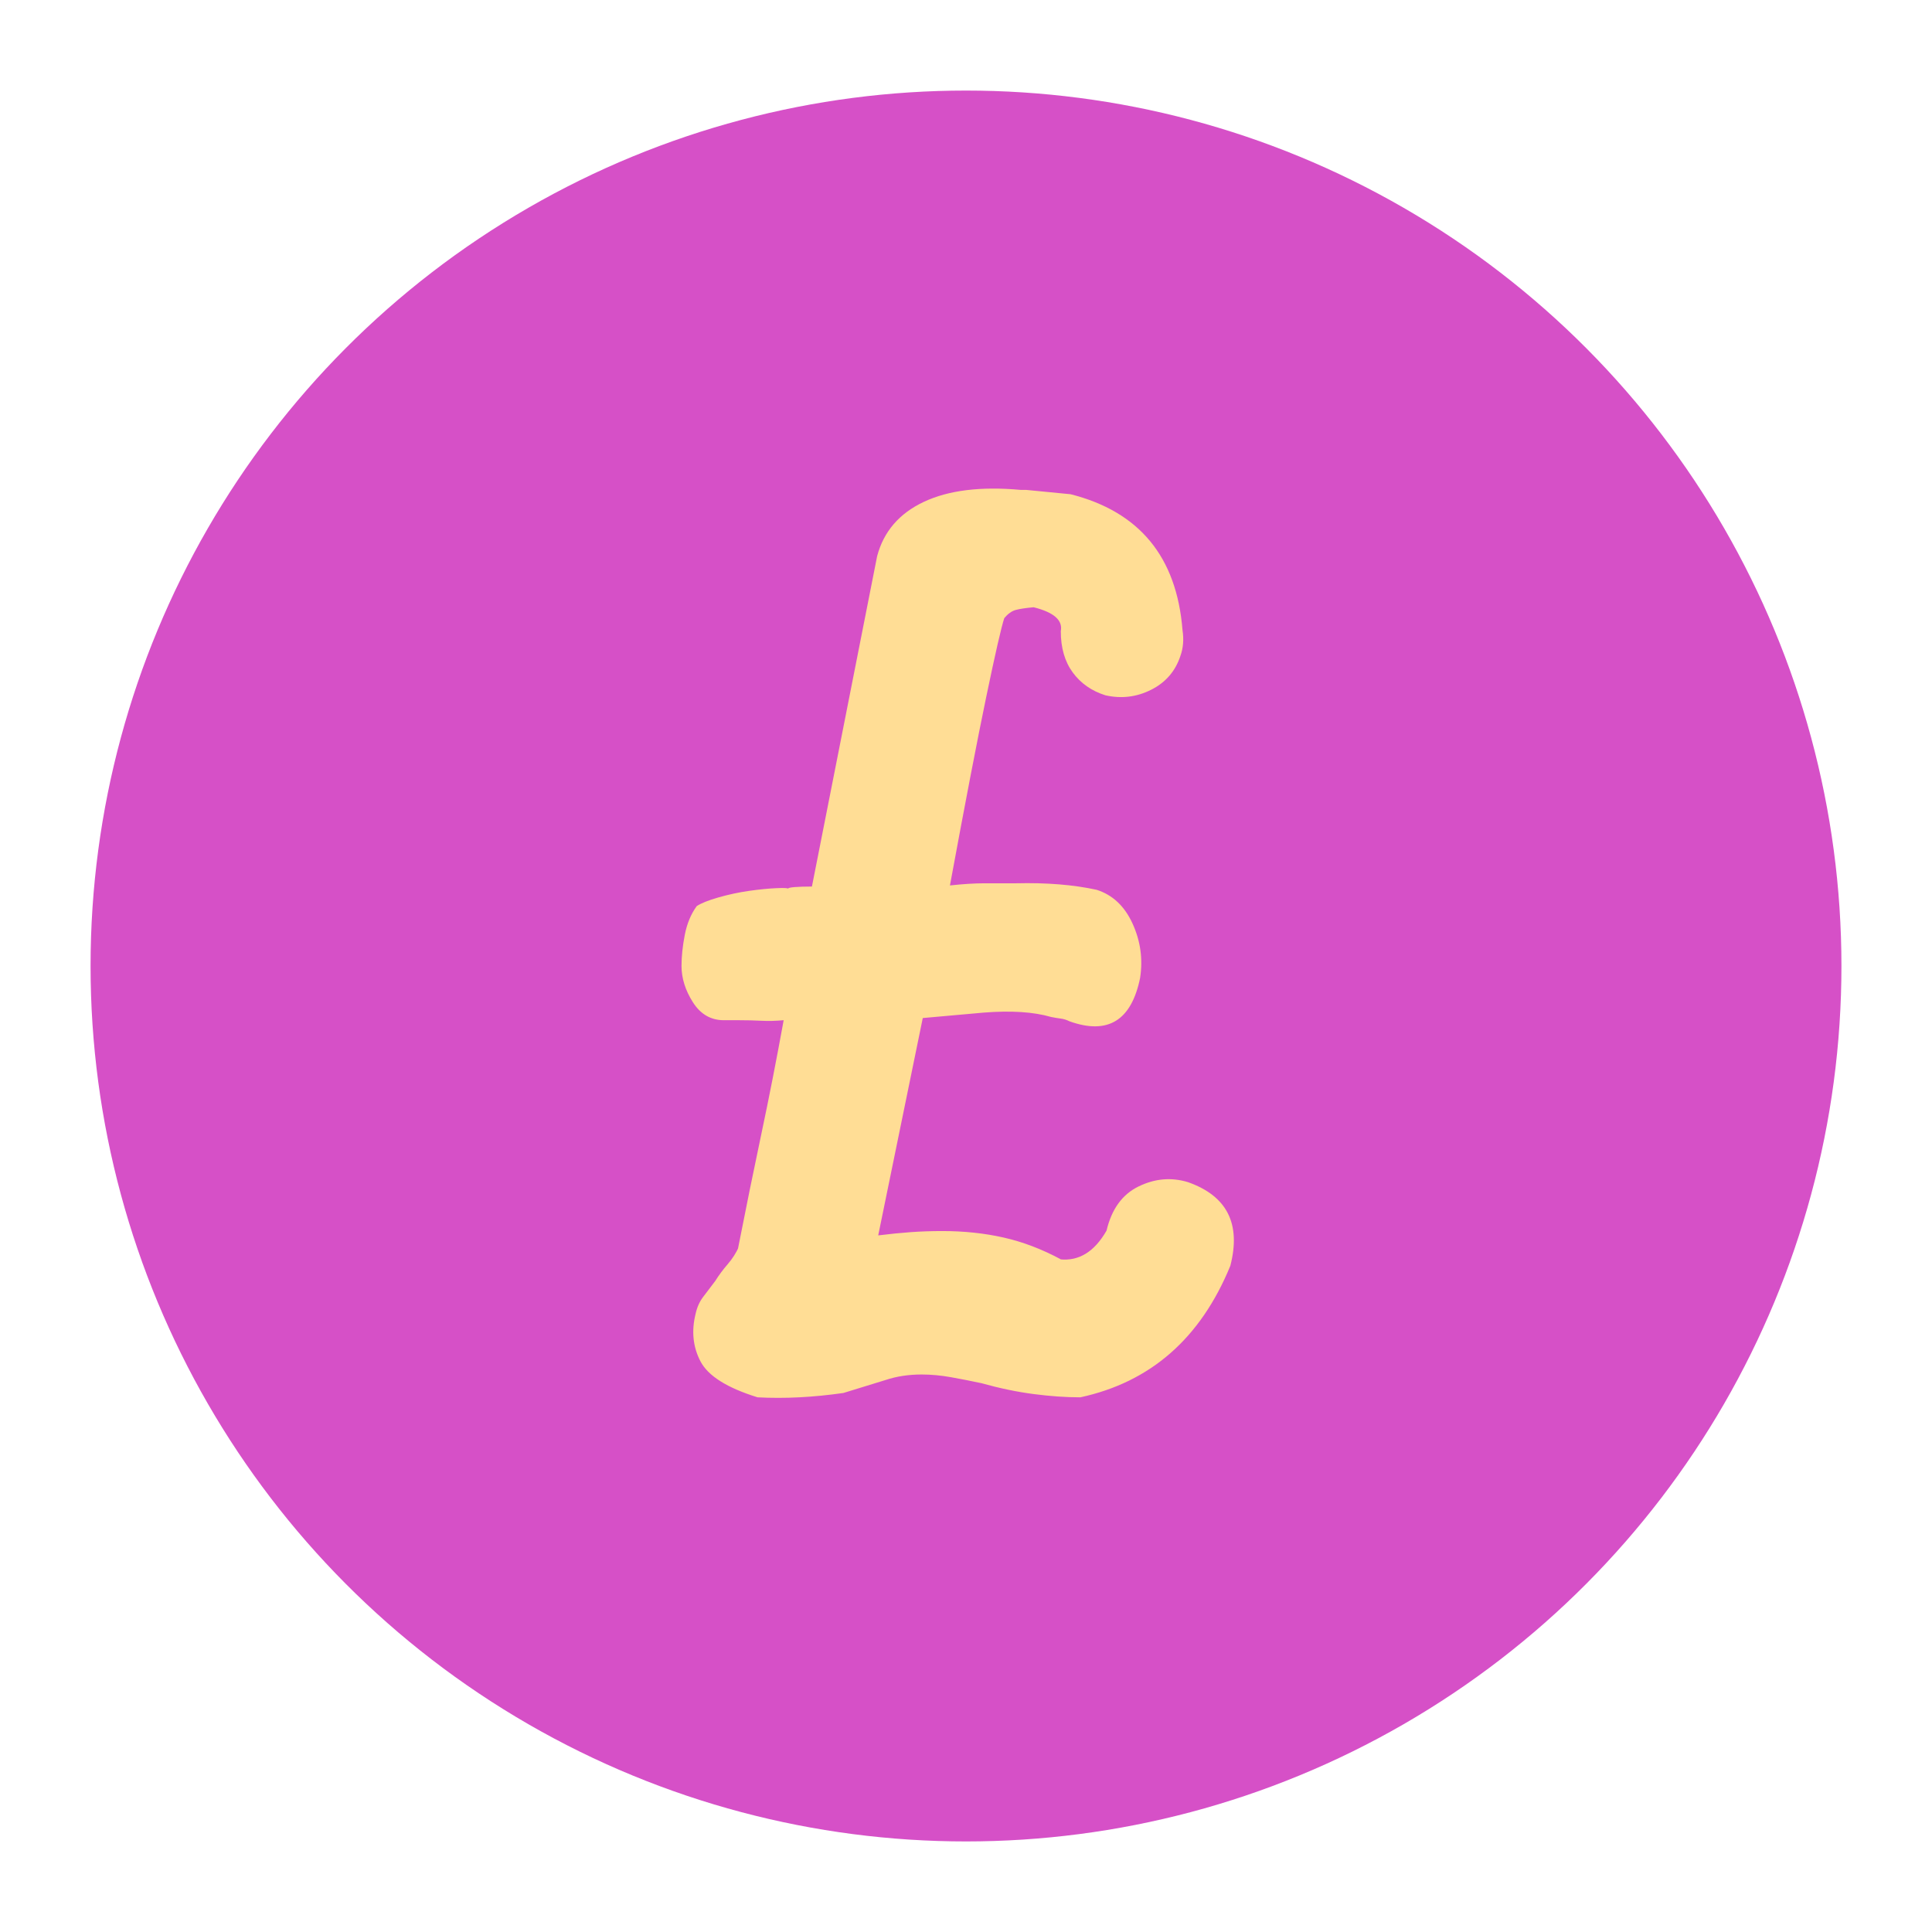 <svg xmlns="http://www.w3.org/2000/svg" width="64" height="64" viewBox="0 0 64 64">
  <g fill="none" fill-rule="evenodd">
    <circle cx="32" cy="32" r="29" fill="#D650C7"/>
    <path fill="#FFDD95" d="M36.655,40.767 C36.824,40.054 37.177,39.566 37.714,39.304 C38.254,39.04 38.8,38.992 39.352,39.16 C40.648,39.616 41.116,40.54 40.756,41.932 C39.772,44.332 38.116,45.784 35.788,46.288 C35.308,46.288 34.792,46.252 34.24,46.18 C33.688,46.108 33.112,45.988 32.512,45.82 C32.176,45.748 31.84,45.682 31.504,45.622 C31.168,45.562 30.844,45.532 30.532,45.532 C30.1,45.532 29.704,45.592 29.344,45.712 L27.94,46.144 C26.932,46.288 25.984,46.336 25.096,46.288 C24.088,45.976 23.458,45.58 23.206,45.1 C22.954,44.62 22.9,44.092 23.044,43.516 C23.092,43.3 23.176,43.114 23.296,42.958 C23.416,42.802 23.548,42.628 23.692,42.436 C23.812,42.244 23.95,42.058 24.106,41.878 C24.262,41.698 24.388,41.5 24.484,41.284 L24.448,41.356 C24.712,40.012 24.97,38.746 25.222,37.558 C25.474,36.37 25.72,35.116 25.96,33.796 C25.696,33.82 25.45,33.826 25.222,33.814 C24.994,33.802 24.748,33.796 24.484,33.796 L23.98,33.796 C23.548,33.796 23.206,33.598 22.954,33.202 C22.702,32.806 22.576,32.404 22.576,31.996 C22.576,31.684 22.612,31.342 22.684,30.97 C22.756,30.598 22.888,30.28 23.08,30.016 C23.224,29.92 23.464,29.824 23.8,29.728 C24.136,29.632 24.472,29.56 24.808,29.512 C25.144,29.464 25.444,29.434 25.708,29.422 C25.972,29.41 26.104,29.416 26.104,29.44 C26.104,29.416 26.176,29.398 26.32,29.386 C26.464,29.374 26.656,29.368 26.896,29.368 L29.056,18.424 C29.272,17.608 29.788,17.008 30.604,16.624 C31.42,16.24 32.488,16.108 33.808,16.228 L33.988,16.228 L35.464,16.372 C37.744,16.948 38.98,18.448 39.172,20.872 C39.22,21.184 39.196,21.472 39.1,21.736 C38.932,22.24 38.608,22.612 38.128,22.852 C37.648,23.092 37.144,23.152 36.616,23.032 C36.16,22.888 35.8,22.636 35.536,22.276 C35.272,21.916 35.14,21.46 35.14,20.908 C35.212,20.548 34.912,20.284 34.24,20.116 C33.976,20.14 33.778,20.17 33.646,20.206 C33.514,20.242 33.388,20.332 33.268,20.476 C33.172,20.764 32.974,21.628 32.674,23.068 C32.374,24.508 31.972,26.596 31.468,29.332 C31.9,29.284 32.284,29.26 32.62,29.26 L33.664,29.26 C34.672,29.236 35.56,29.308 36.328,29.476 C36.856,29.644 37.252,30.016 37.516,30.592 C37.78,31.168 37.864,31.768 37.768,32.392 C37.48,33.808 36.7,34.288 35.428,33.832 C35.332,33.784 35.236,33.754 35.14,33.742 C35.044,33.73 34.936,33.712 34.816,33.688 C34.24,33.52 33.496,33.472 32.584,33.544 L30.568,33.724 L29.092,40.924 C29.476,40.876 29.836,40.84 30.172,40.816 C30.508,40.792 30.856,40.78 31.216,40.78 C31.936,40.78 32.614,40.852 33.25,40.996 C33.886,41.14 34.516,41.38 35.14,41.716 L35.104,41.716 C35.735,41.786 36.252,41.47 36.655,40.767 L36.655,40.767 Z"/>
  </g>
</svg>
